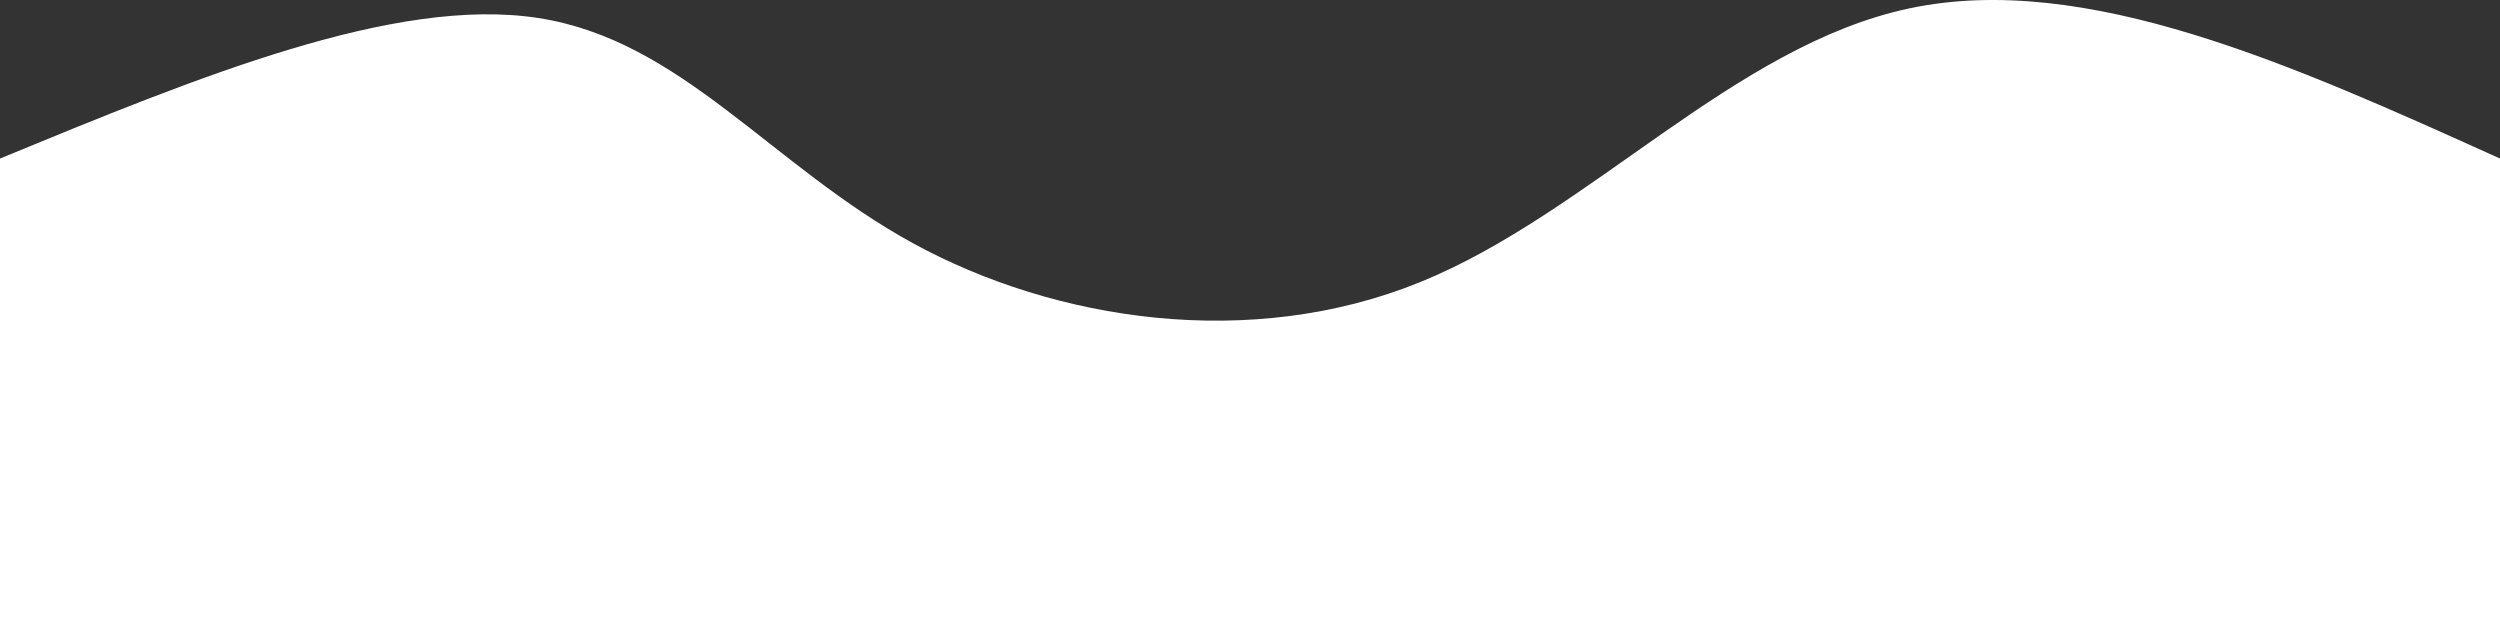 <?xml version="1.0" encoding="UTF-8" standalone="no"?>
<svg
   width="1440"
   height="370.47"
   id="svg"
   viewBox="0 0 1440 370.47"
   class="transition duration-300 ease-in-out delay-150"
   version="1.1"
   sodipodi:docname="bg-bott — копия.svg"
   inkscape:version="1.2.1 (9c6d41e410, 2022-07-14)"
   xmlns:inkscape="http://www.inkscape.org/namespaces/inkscape"
   xmlns:sodipodi="http://sodipodi.sourceforge.net/DTD/sodipodi-0.dtd"
   xmlns="http://www.w3.org/2000/svg"
   xmlns:svg="http://www.w3.org/2000/svg">
  <rect x="0" y="0" width="1440" height="370.47" fill="#333333" stroke="none"/>
  <sodipodi:namedview
     id="namedview9532"
     pagecolor="#ffffff"
     bordercolor="#ffffff"
     borderopacity="0"
     inkscape:showpageshadow="2"
     inkscape:pageopacity="1"
     inkscape:pagecheckerboard="0"
     inkscape:deskcolor="#ffffff"
     showgrid="false"
     inkscape:zoom="0.63783784"
     inkscape:cx="717.26695"
     inkscape:cy="184.2161"
     inkscape:window-width="2160"
     inkscape:window-height="1330"
     inkscape:window-x="-12"
     inkscape:window-y="-12"
     inkscape:window-maximized="1"
     inkscape:current-layer="svg" />
  <style
     id="style9520">
          .path-0{
            animation:pathAnim-0 34s;
            animation-timing-function: ease-in-out;
            animation-iteration-count: infinite;
          }
          @keyframes pathAnim-0{
            0%{
              d: path(&quot;M 0,400 C 0,400 0,200 0,200 C 113.703,166.44 227.407,132.88 310,142 C 392.593,151.12 444.077,202.919 526,235 C 607.923,267.081 720.287,279.445 818,251 C 915.713,222.555 998.775,153.301 1100,138 C 1201.225,122.699 1320.612,161.349 1440,200 C 1440,200 1440,400 1440,400 Z&quot;);
            }
            25%{
              d: path(&quot;M 0,400 C 0,400 0,200 0,200 C 68.89,174.842 137.78,149.684 238,143 C 338.22,136.316 469.77,148.105 575,163 C 680.23,177.895 759.139,195.895 864,195 C 968.861,194.105 1099.675,174.316 1200,172 C 1300.325,169.684 1370.163,184.842 1440,200 C 1440,200 1440,400 1440,400 Z&quot;);
            }
            50%{
              d: path(&quot;M 0,400 C 0,400 0,200 0,200 C 75.904,189.656 151.809,179.311 238,186 C 324.191,192.689 420.67,216.411 522,218 C 623.33,219.589 729.512,199.043 830,178 C 930.488,156.957 1025.282,135.416 1126,139 C 1226.718,142.584 1333.359,171.292 1440,200 C 1440,200 1440,400 1440,400 Z&quot;);
            }
            75%{
              d: path(&quot;M 0,400 C 0,400 0,200 0,200 C 99.904,220.287 199.809,240.574 299,233 C 398.191,225.426 496.67,189.99 582,199 C 667.33,208.01 739.512,261.464 827,253 C 914.488,244.536 1017.282,174.153 1122,155 C 1226.718,135.847 1333.359,167.923 1440,200 C 1440,200 1440,400 1440,400 Z&quot;);
            }
            100%{
              d: path(&quot;M 0,400 C 0,400 0,200 0,200 C 113.703,166.44 227.407,132.88 310,142 C 392.593,151.12 444.077,202.919 526,235 C 607.923,267.081 720.287,279.445 818,251 C 915.713,222.555 998.775,153.301 1100,138 C 1201.225,122.699 1320.612,161.349 1440,200 C 1440,200 1440,400 1440,400 Z&quot;);
            }
          }</style>
  <defs
     id="defs9527">
    <linearGradient
       id="gradient"
       x1="1"
       y1="0.53"
       x2="0"
       y2="0.47">
      <stop
         offset="5%"
         stop-color="#590d56"
         id="stop9522" />
      <stop
         offset="95%"
         stop-color="#8c1688"
         id="stop9524" />
    </linearGradient>
  </defs>
  <path
     d="m 0,370.47 c 0,0 0,-279.15 0,-279.15 113.703,-46.841 227.407,-93.682 310,-80.953 82.593,12.729 134.077,85.027 216,129.805 81.923,44.777 194.287,62.034 292,22.332 C 915.713,122.802 998.775,26.141 1100,4.784 1201.225,-16.573 1320.612,37.374 1440,91.321 c 0,0 0,279.15 0,279.15 z"
     stroke="none"
     stroke-width="0"
     fill="#ffffff"
     fill-opacity="1"
     class="transition-all duration-300 ease-in-out delay-150 path-0"
     id="path9529"
     style="fill:#ffffff" />
</svg>
